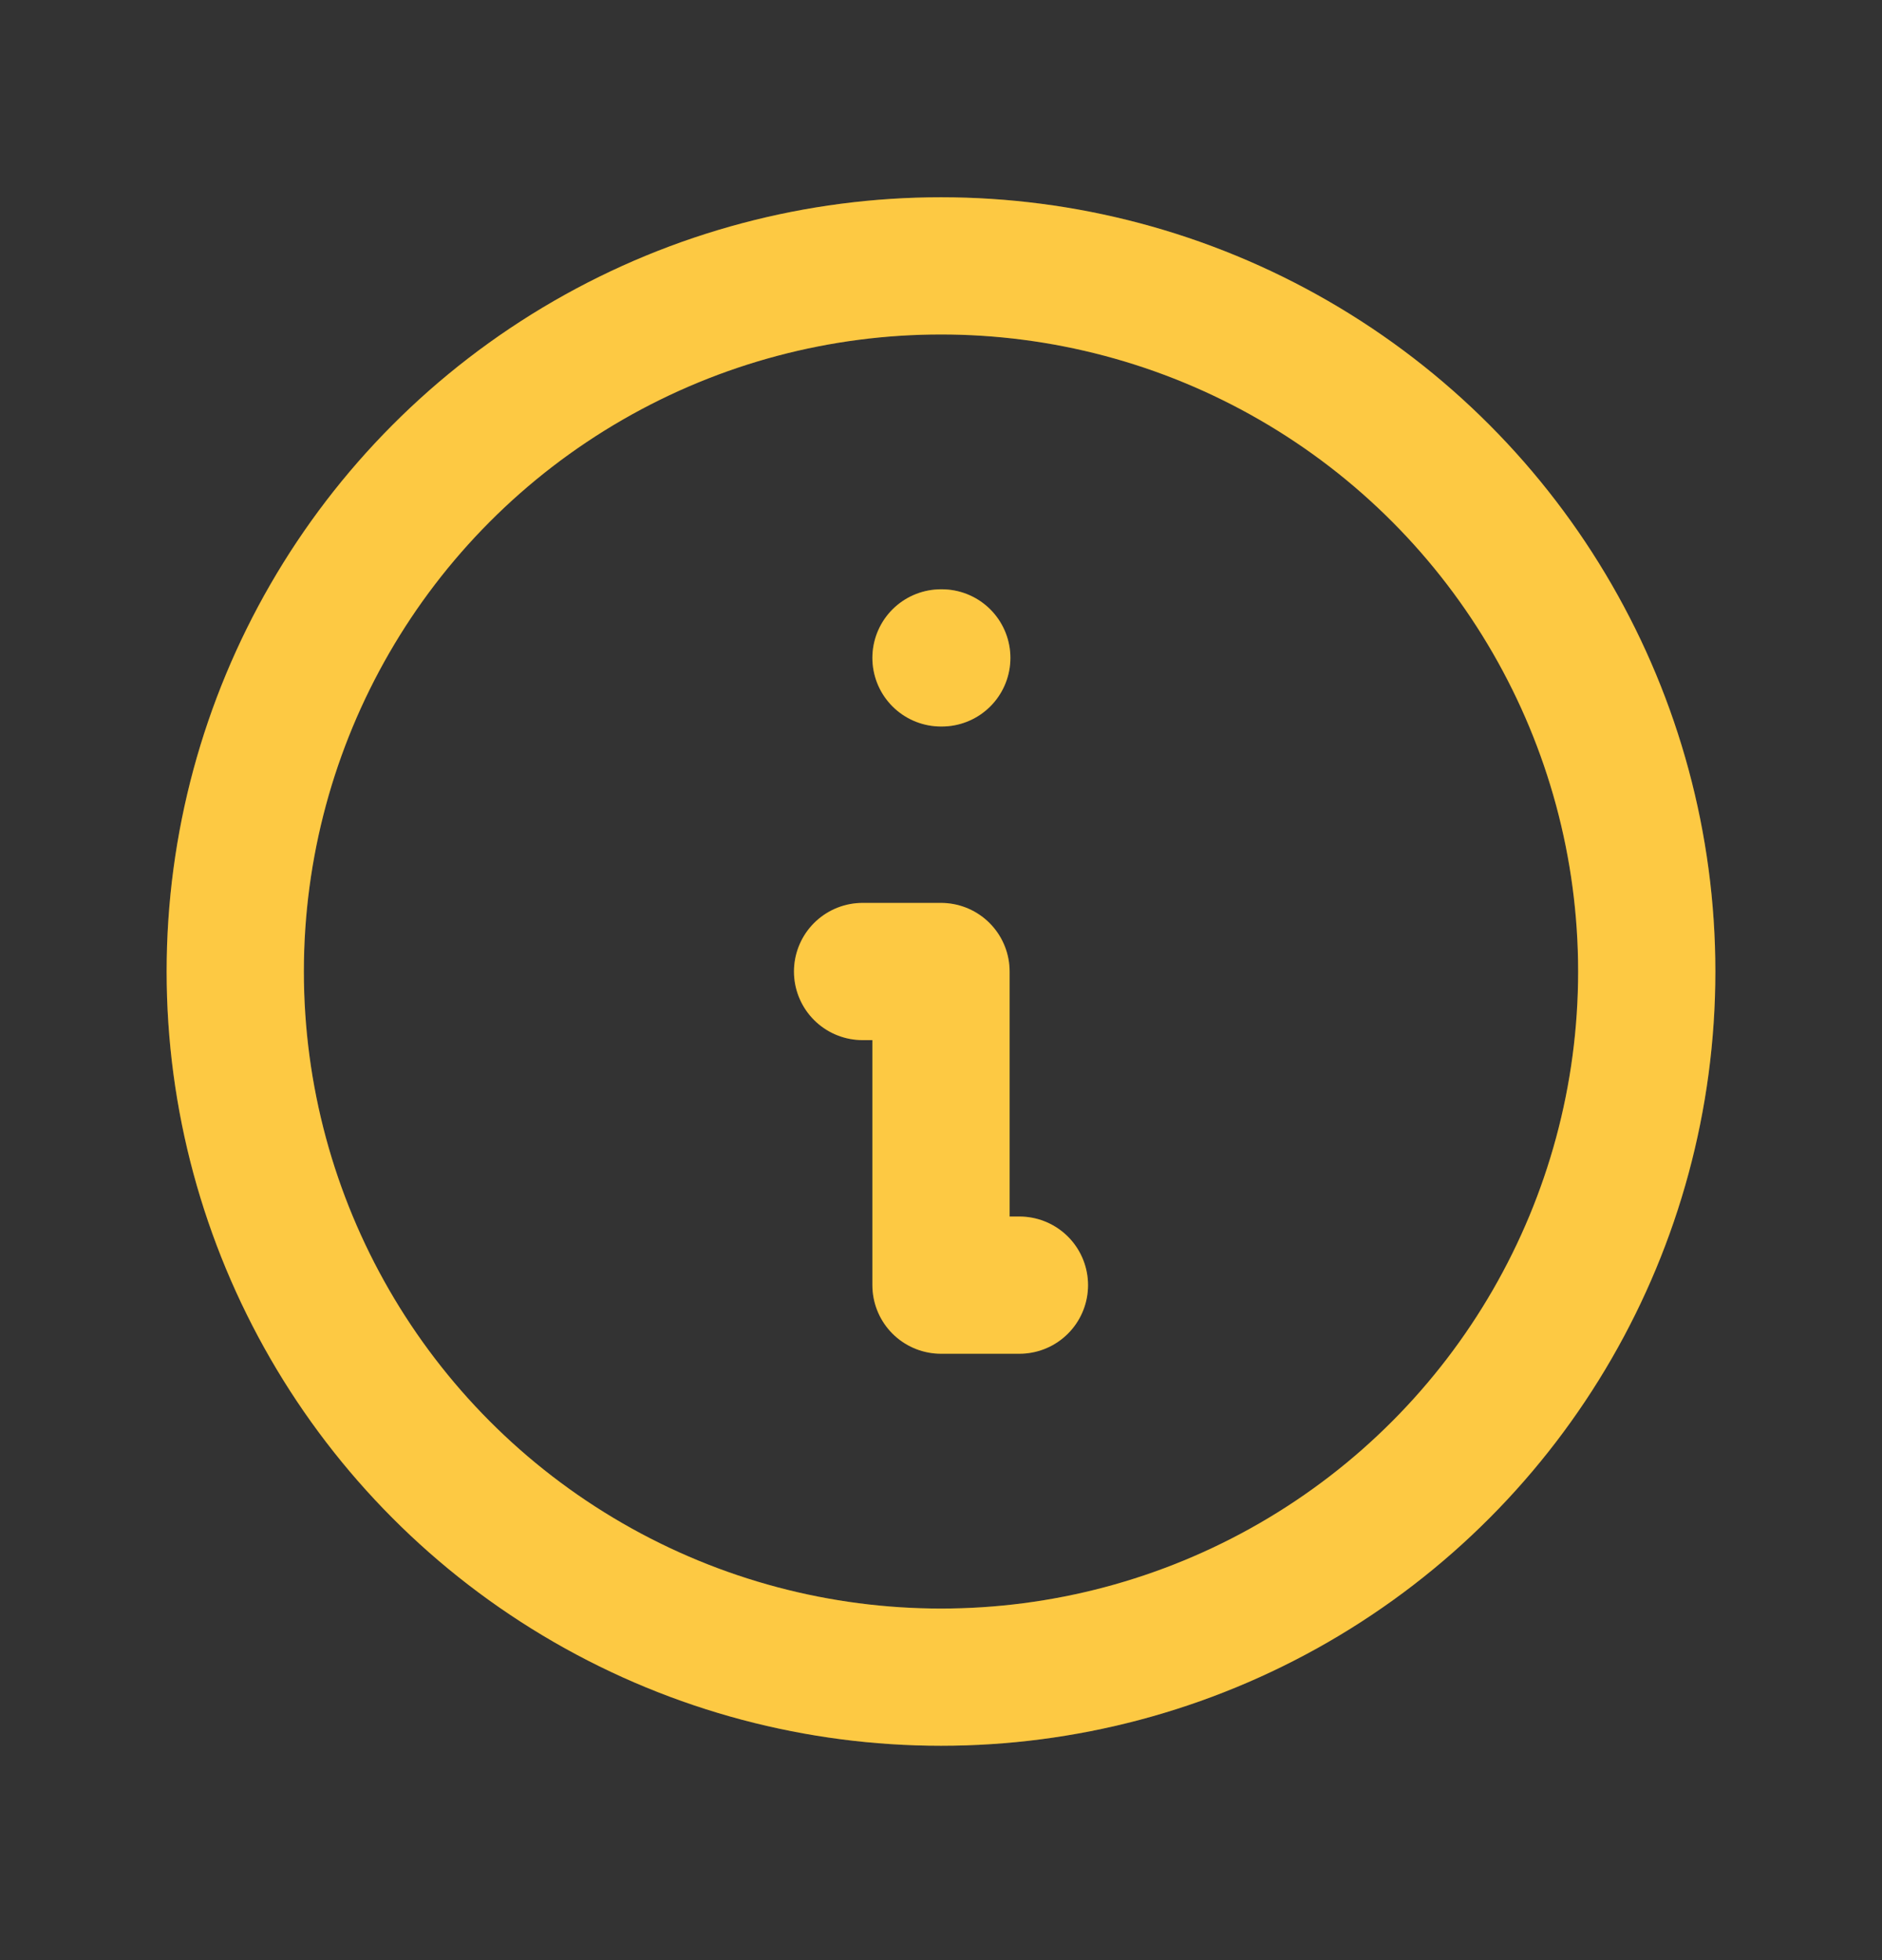 <svg width="24" height="25" viewBox="0 0 24 25" fill="none" xmlns="http://www.w3.org/2000/svg">
<rect x="0" y="0" width="24" height="25" fill="#333333" stroke="none"/>
<g id="info-circle">
<g id="Oval">
<circle cx="12" cy="12.391" r="9" stroke="#FDBB14" stroke-width="1.75" stroke-linecap="round" stroke-linejoin="round"/>
<circle cx="12" cy="12.391" r="9" stroke="white" stroke-opacity="0.2" stroke-width="1.75" stroke-linecap="round" stroke-linejoin="round"/>
</g>
<g id="Path">
<path d="M12 8.391H12.01" stroke="#FDBB14" stroke-width="1.75" stroke-linecap="round" stroke-linejoin="round"/>
<path d="M12 8.391H12.01" stroke="white" stroke-opacity="0.2" stroke-width="1.75" stroke-linecap="round" stroke-linejoin="round"/>
</g>
<g id="Path_2">
<path d="M11 12.391H12V16.391H13" stroke="#FDBB14" stroke-width="1.75" stroke-linecap="round" stroke-linejoin="round"/>
<path d="M11 12.391H12V16.391H13" stroke="white" stroke-opacity="0.2" stroke-width="1.75" stroke-linecap="round" stroke-linejoin="round"/>
</g>
</g>
</svg>

